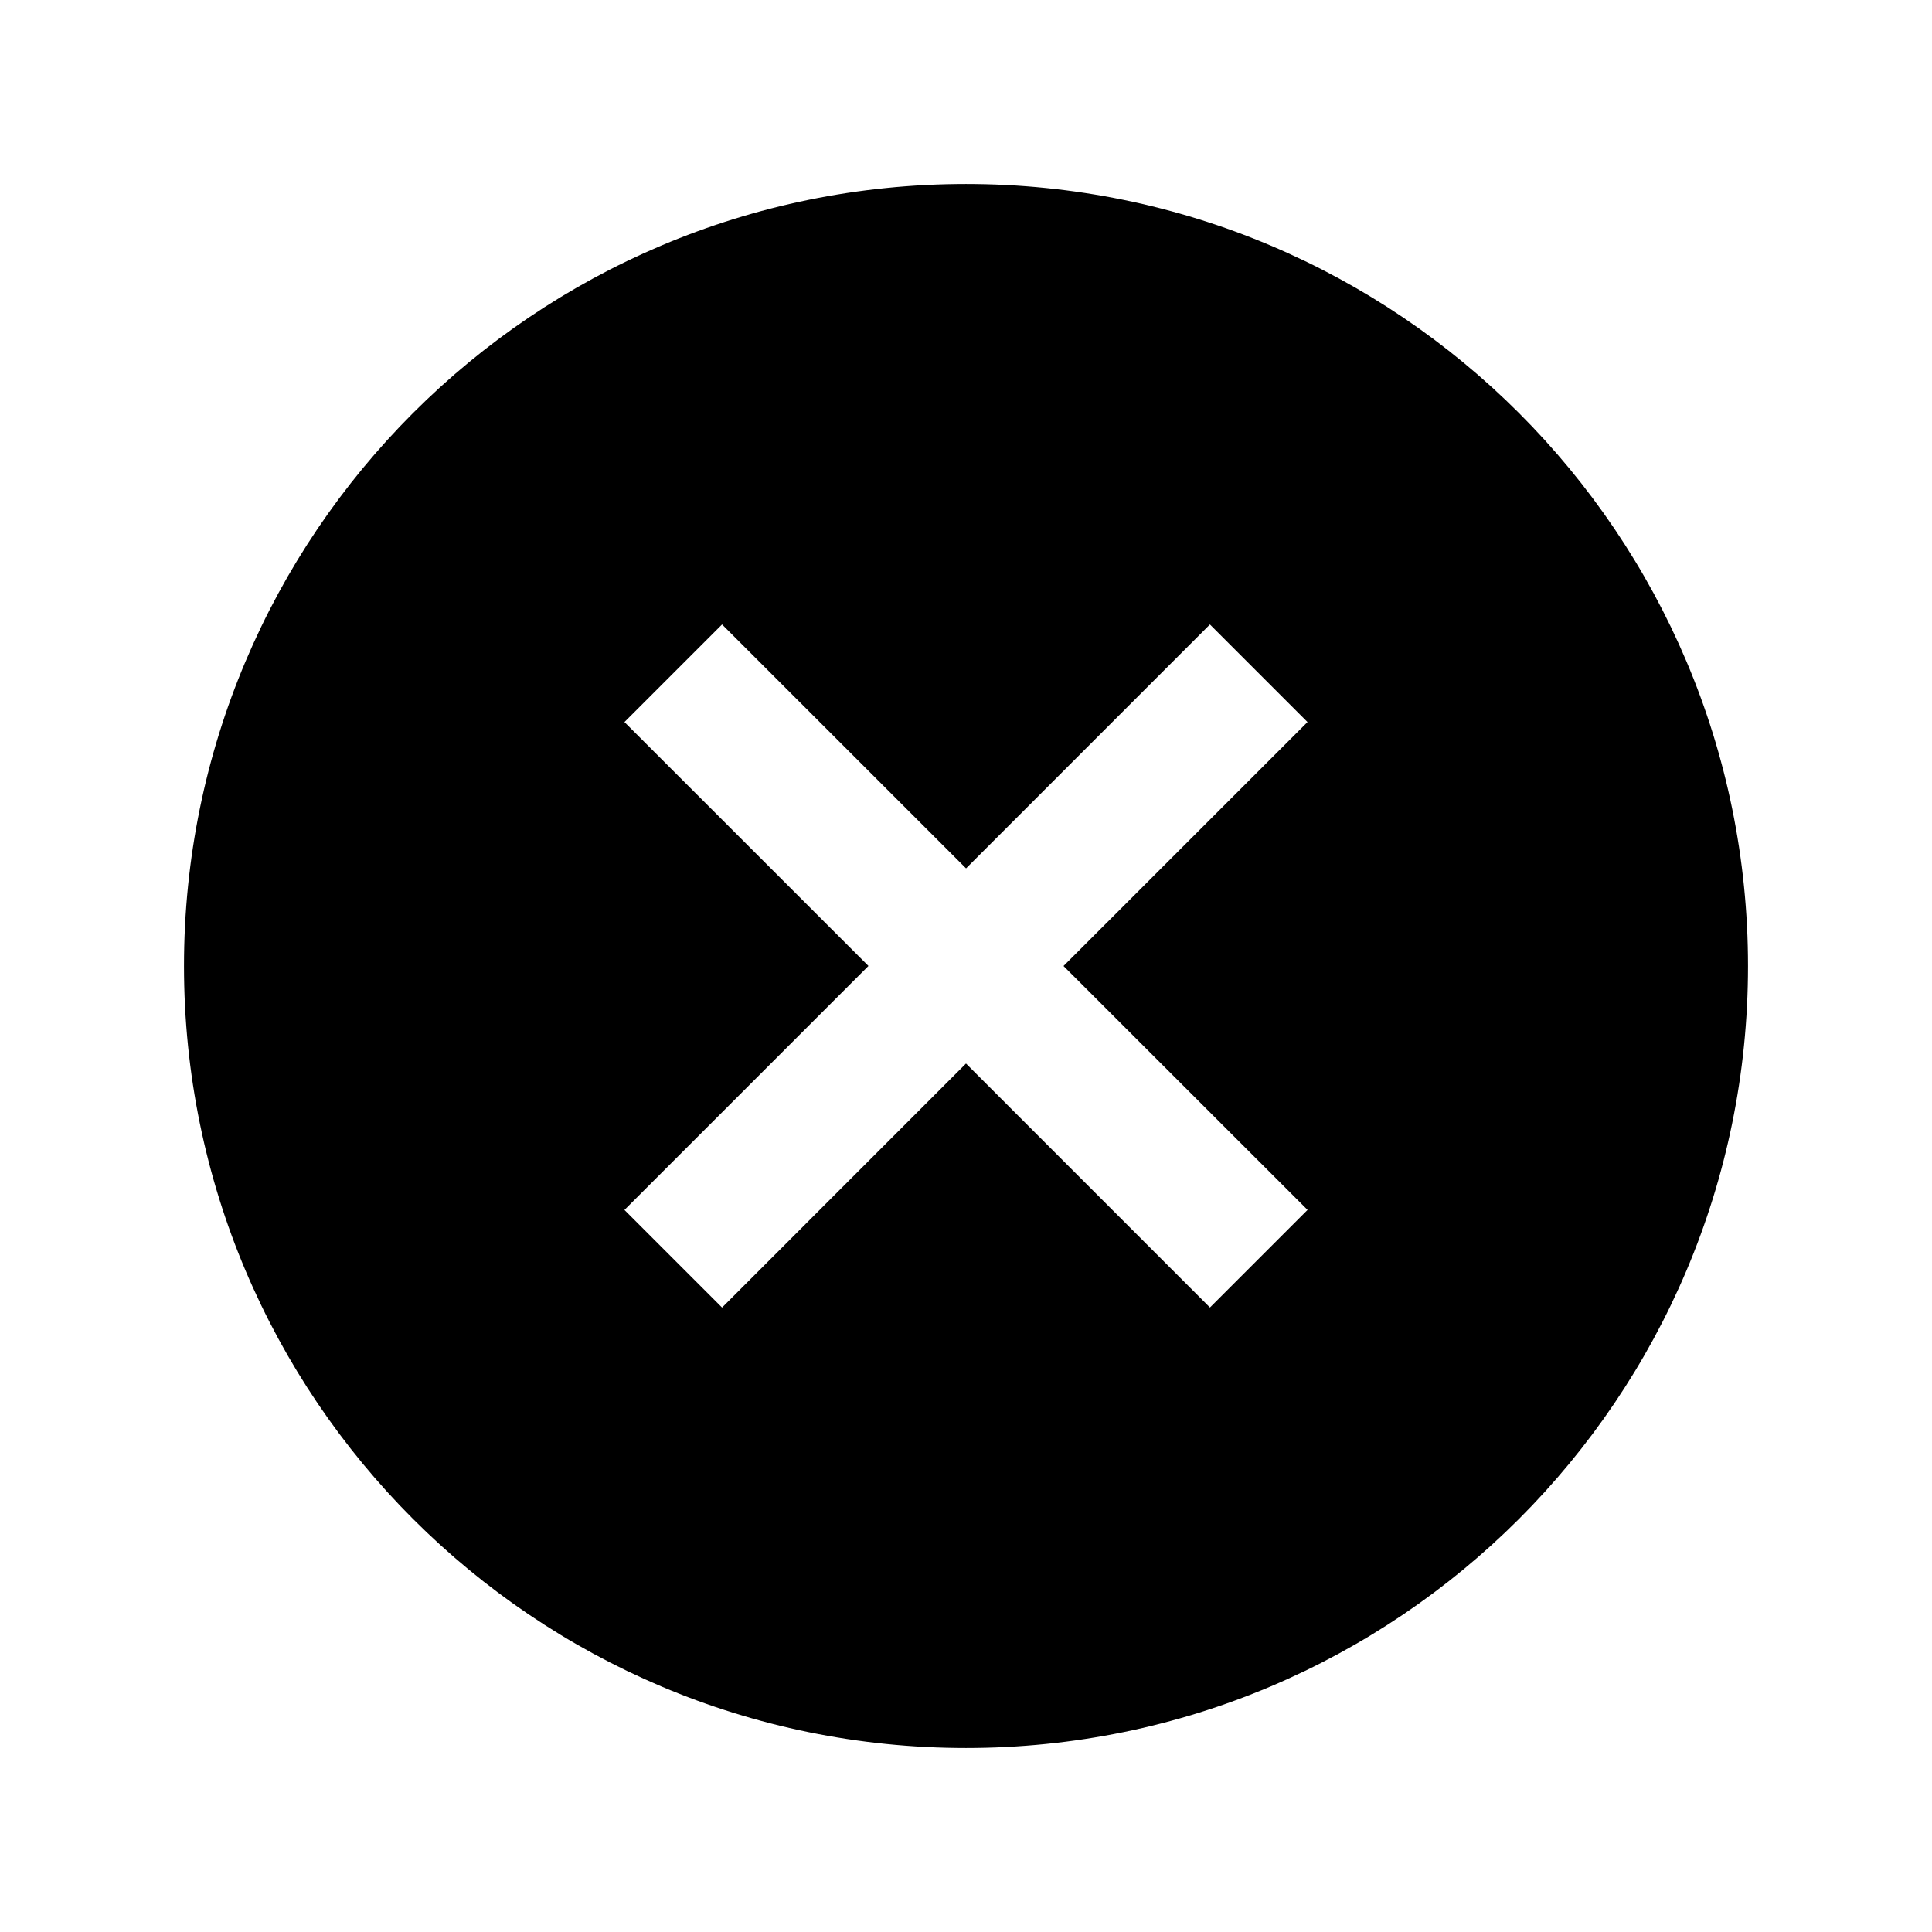 <svg viewBox="0 0 1024 1024" version="1.1" xmlns="http://www.w3.org/2000/svg" width="200" height="200">
<path d="M512 97.524c228.913 0 414.476 185.563 414.476 414.476s-185.563 414.476-414.476 414.476S97.524 740.913 97.524 512 283.087 97.524 512 97.524z m129.292 233.448l-129.268 129.292-129.317-129.292-51.736 51.736 129.317 129.268-129.317 129.317 51.736 51.736L512 563.688l129.292 129.317 51.736-51.736L563.688 512l129.317-129.292-51.736-51.736z"></path>
</svg>